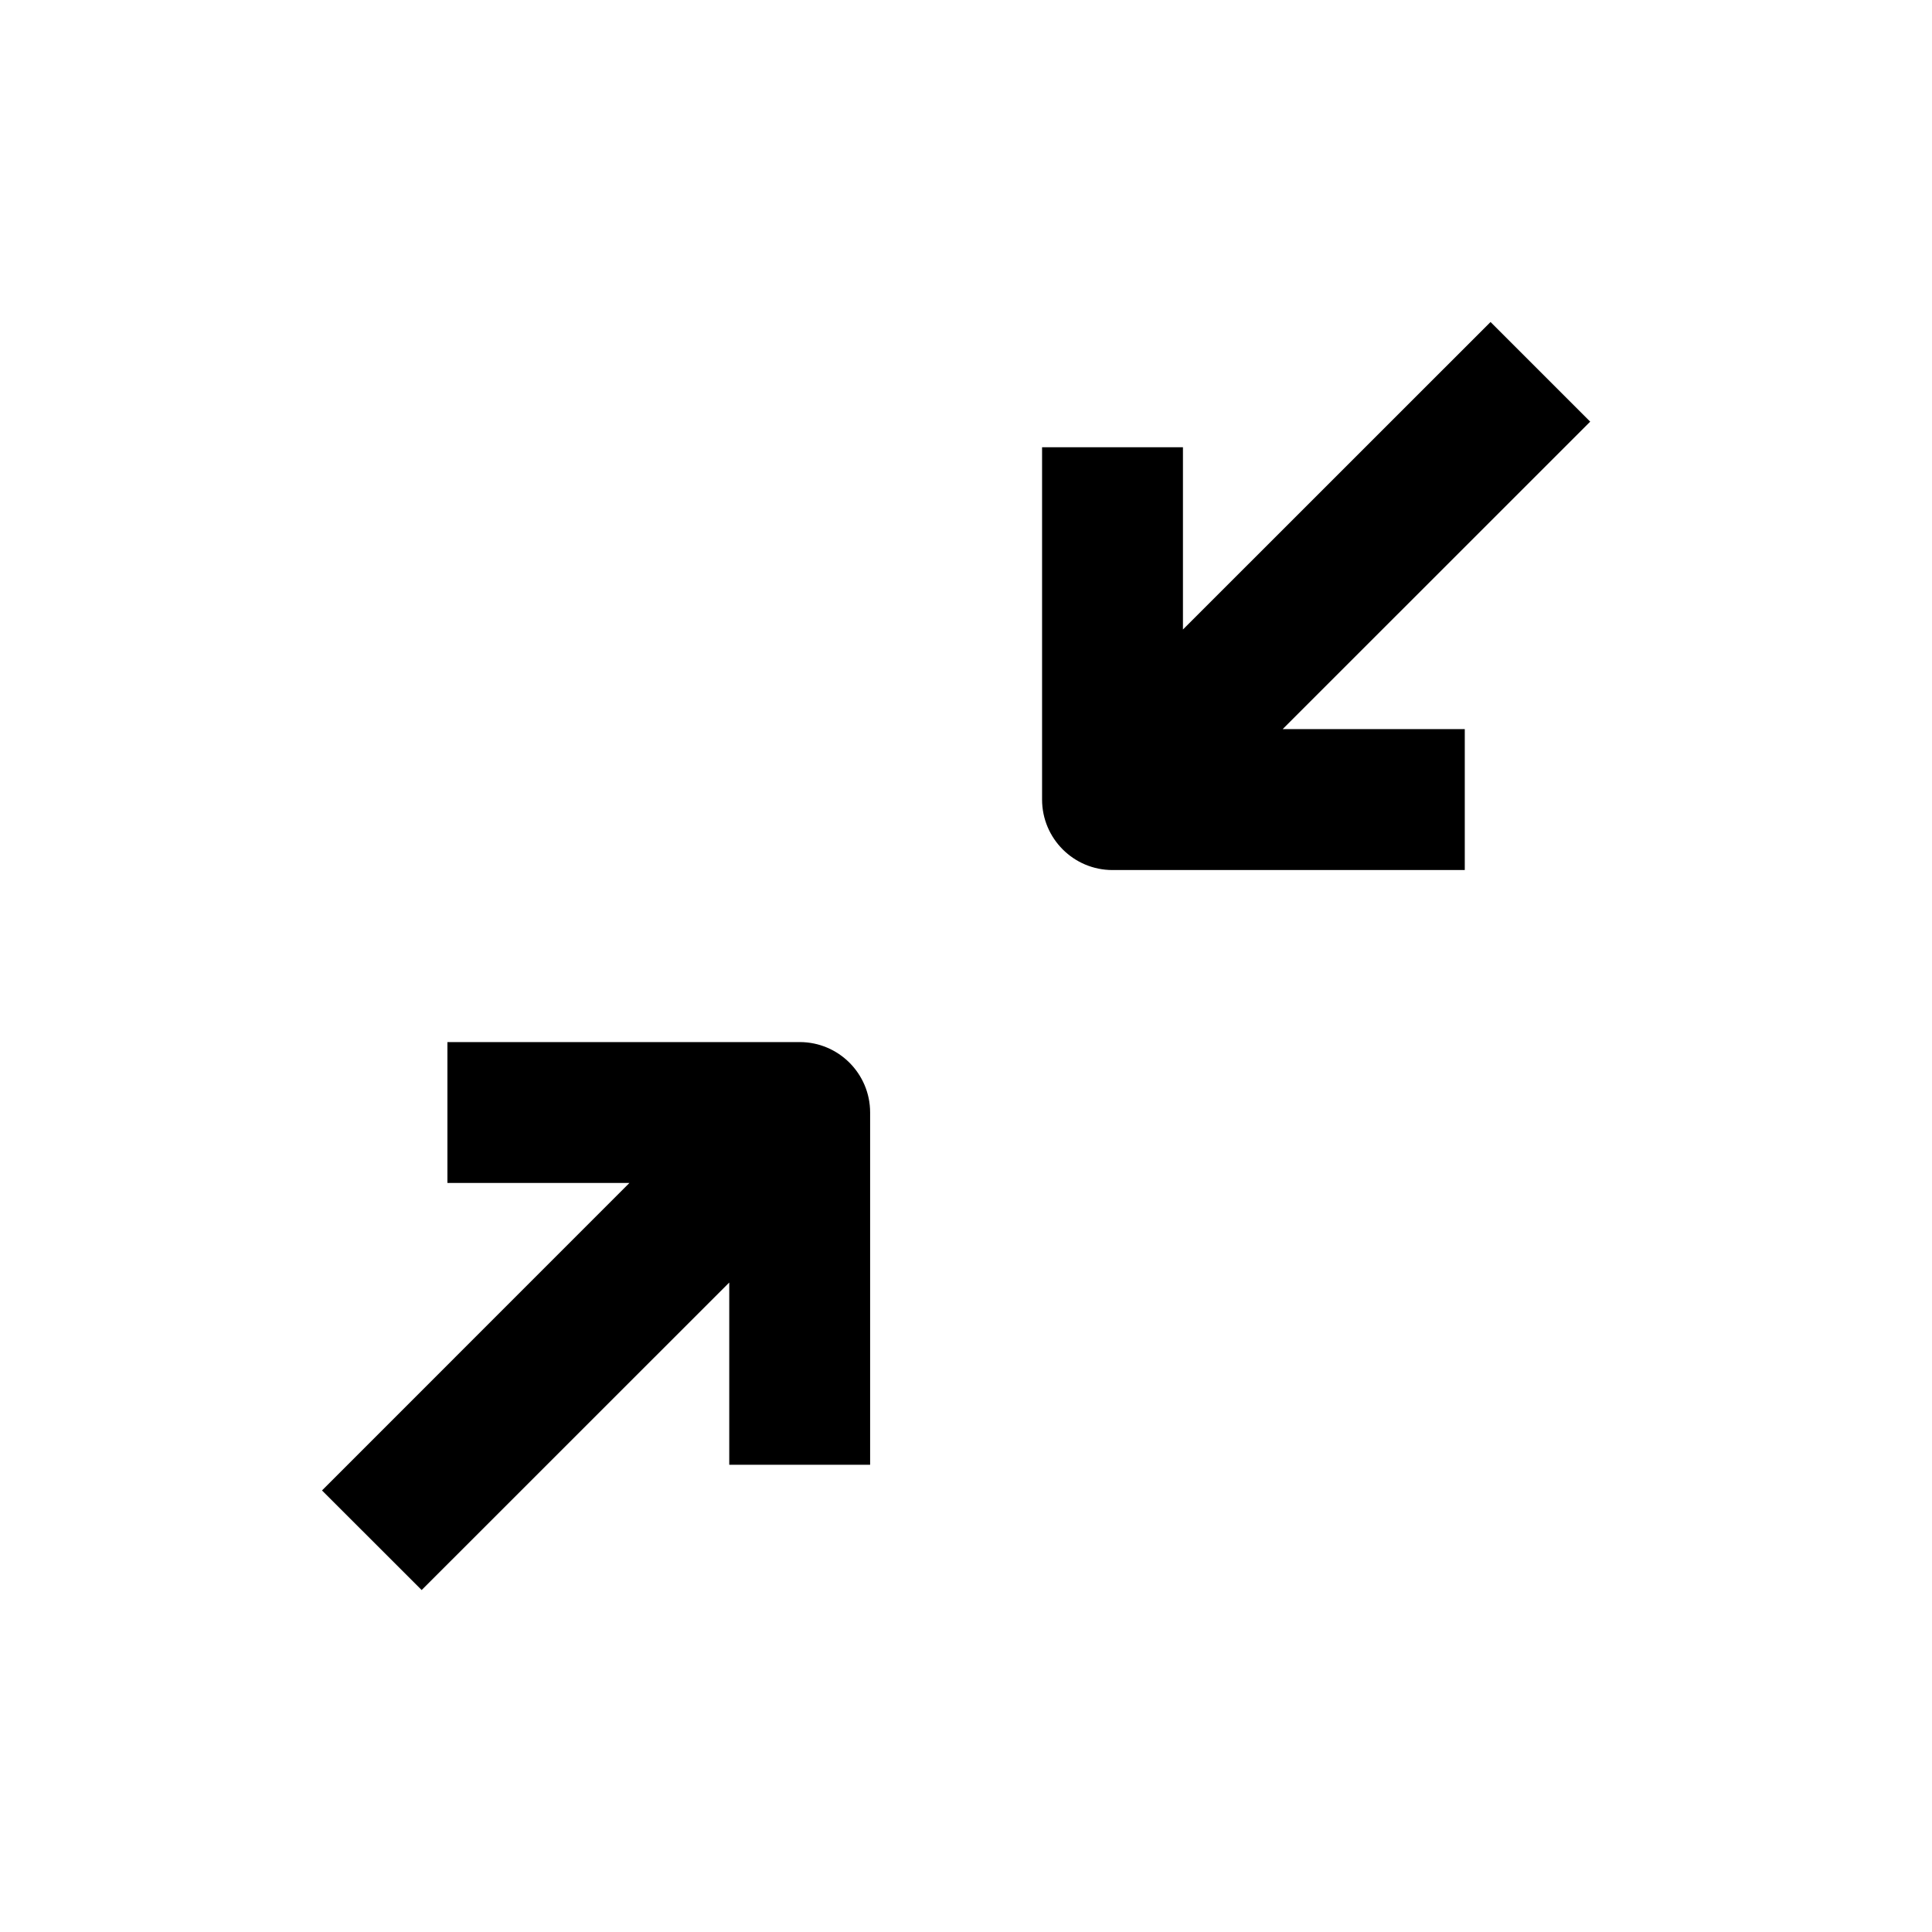 <?xml version="1.0" encoding="UTF-8"?>
<svg width="24px" height="24px" viewBox="0 0 24 24" version="1.1" xmlns="http://www.w3.org/2000/svg" xmlns:xlink="http://www.w3.org/1999/xlink">
    <!-- Generator: Sketch 62 (91390) - https://sketch.com -->
    <title>画板</title>
    <desc>Created with Sketch.</desc>
    <g id="画板" stroke="none" stroke-width="1" fill="none" fill-rule="evenodd">
        <g id="编组" fill="#000000">
            <path d="M9.934,12.945 C10.417,12.945 10.809,13.337 10.809,13.82 L10.809,18.196 L9.059,18.196 L9.059,15.932 L5.238,19.752 L4,18.515 L7.819,14.695 L5.558,14.695 L5.558,12.945 L9.934,12.945 Z M18.516,4 L19.754,5.238 L15.934,9.057 L18.196,9.057 L18.196,10.808 L13.82,10.808 C13.337,10.808 12.945,10.416 12.945,9.932 L12.945,5.556 L14.695,5.556 L14.695,7.82 L18.516,4 Z" id="图标颜色"></path>
        </g>
    </g>
</svg>